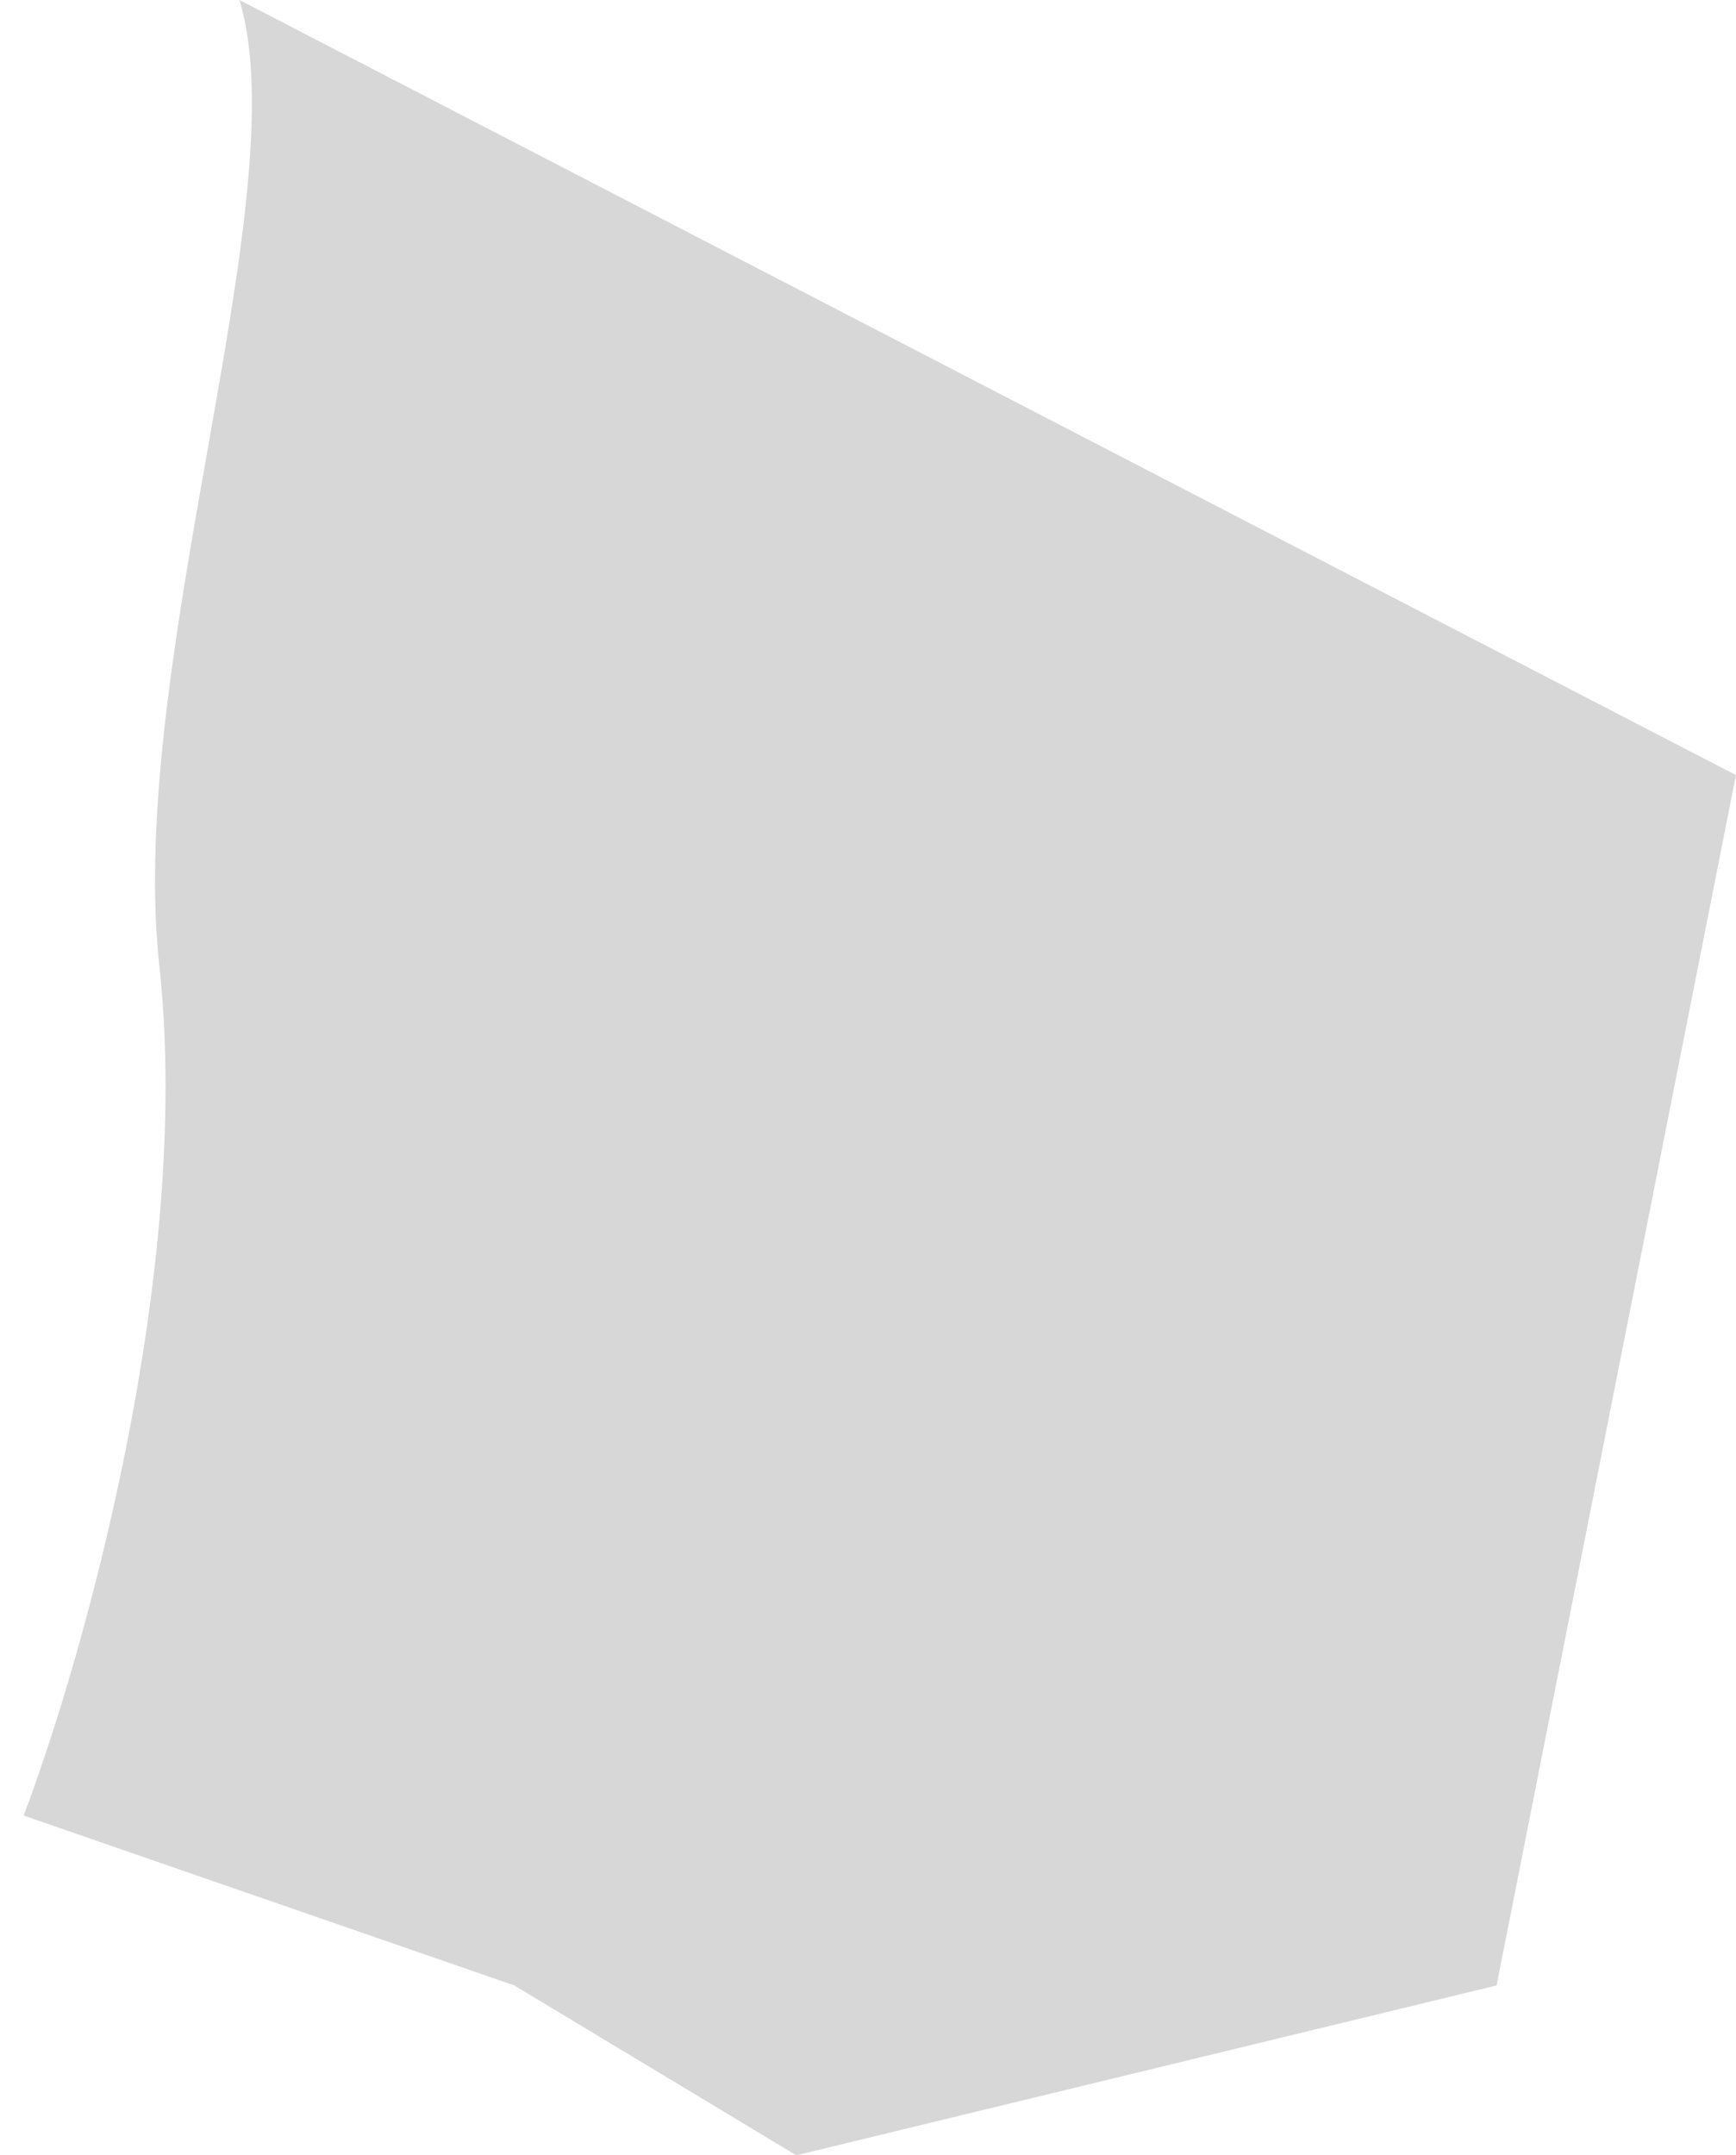 <svg width="29" height="36" viewBox="0 0 29 36" fill="none" xmlns="http://www.w3.org/2000/svg">
<path d="M28.999 12.946L4 0C4.988 3.251 2.104 11.03 2.662 16.138C3.22 21.245 1.383 27.724 0.395 30.325L8.592 33.163L13.302 36L25 33.163L28.999 12.946Z" fill="#D7D7D7"/>
</svg>
